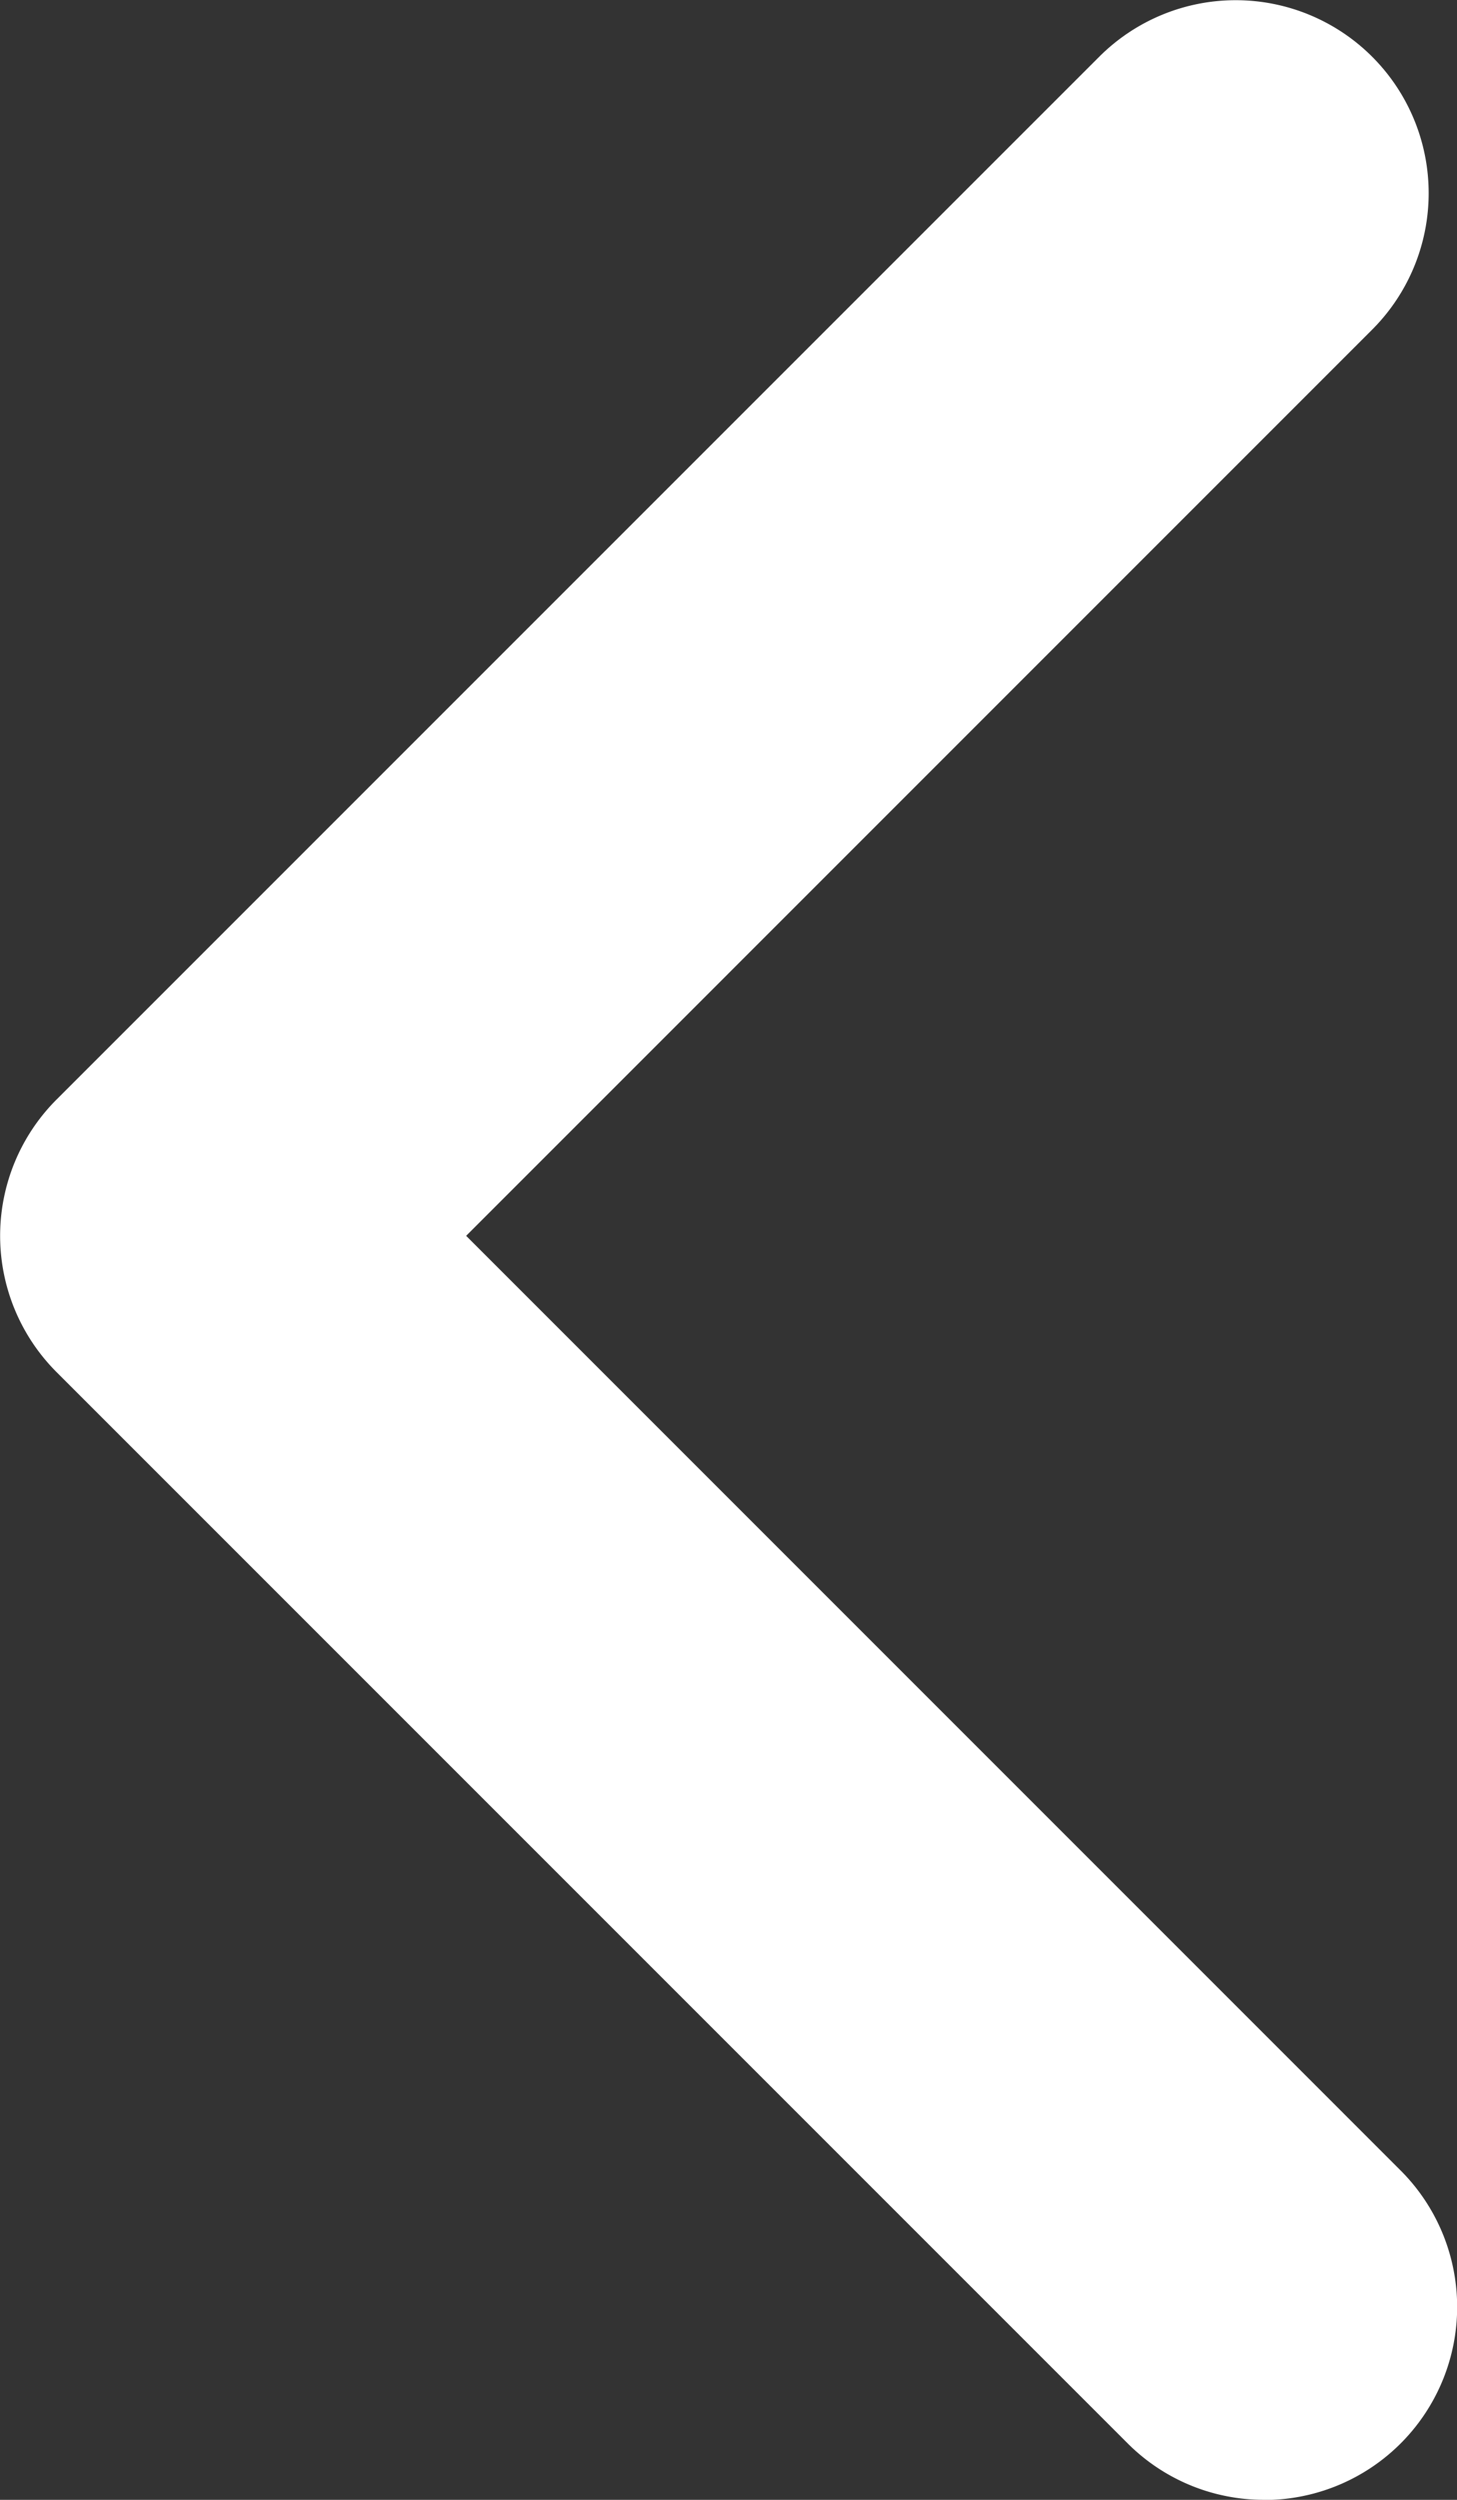 <svg xmlns="http://www.w3.org/2000/svg" width="34.016" height="58.354" viewBox="0 0 34.016 58.354"><rect x="0" y="0" width="34.016" height="58.354" fill="#333333" stroke="none"/><defs><style>.a{fill:#fff;}</style></defs><path class="a" d="M2124.021,1991.117a4.492,4.492,0,0,1,3.186,1.32l25,25a4.5,4.5,0,0,1,0,6.372l-24.339,24.338a4.5,4.5,0,0,1-6.371-6.371l21.152-21.153-21.818-21.819a4.506,4.506,0,0,1,3.185-7.691Z" transform="translate(2153.532 2049.471) rotate(180)"/></svg>